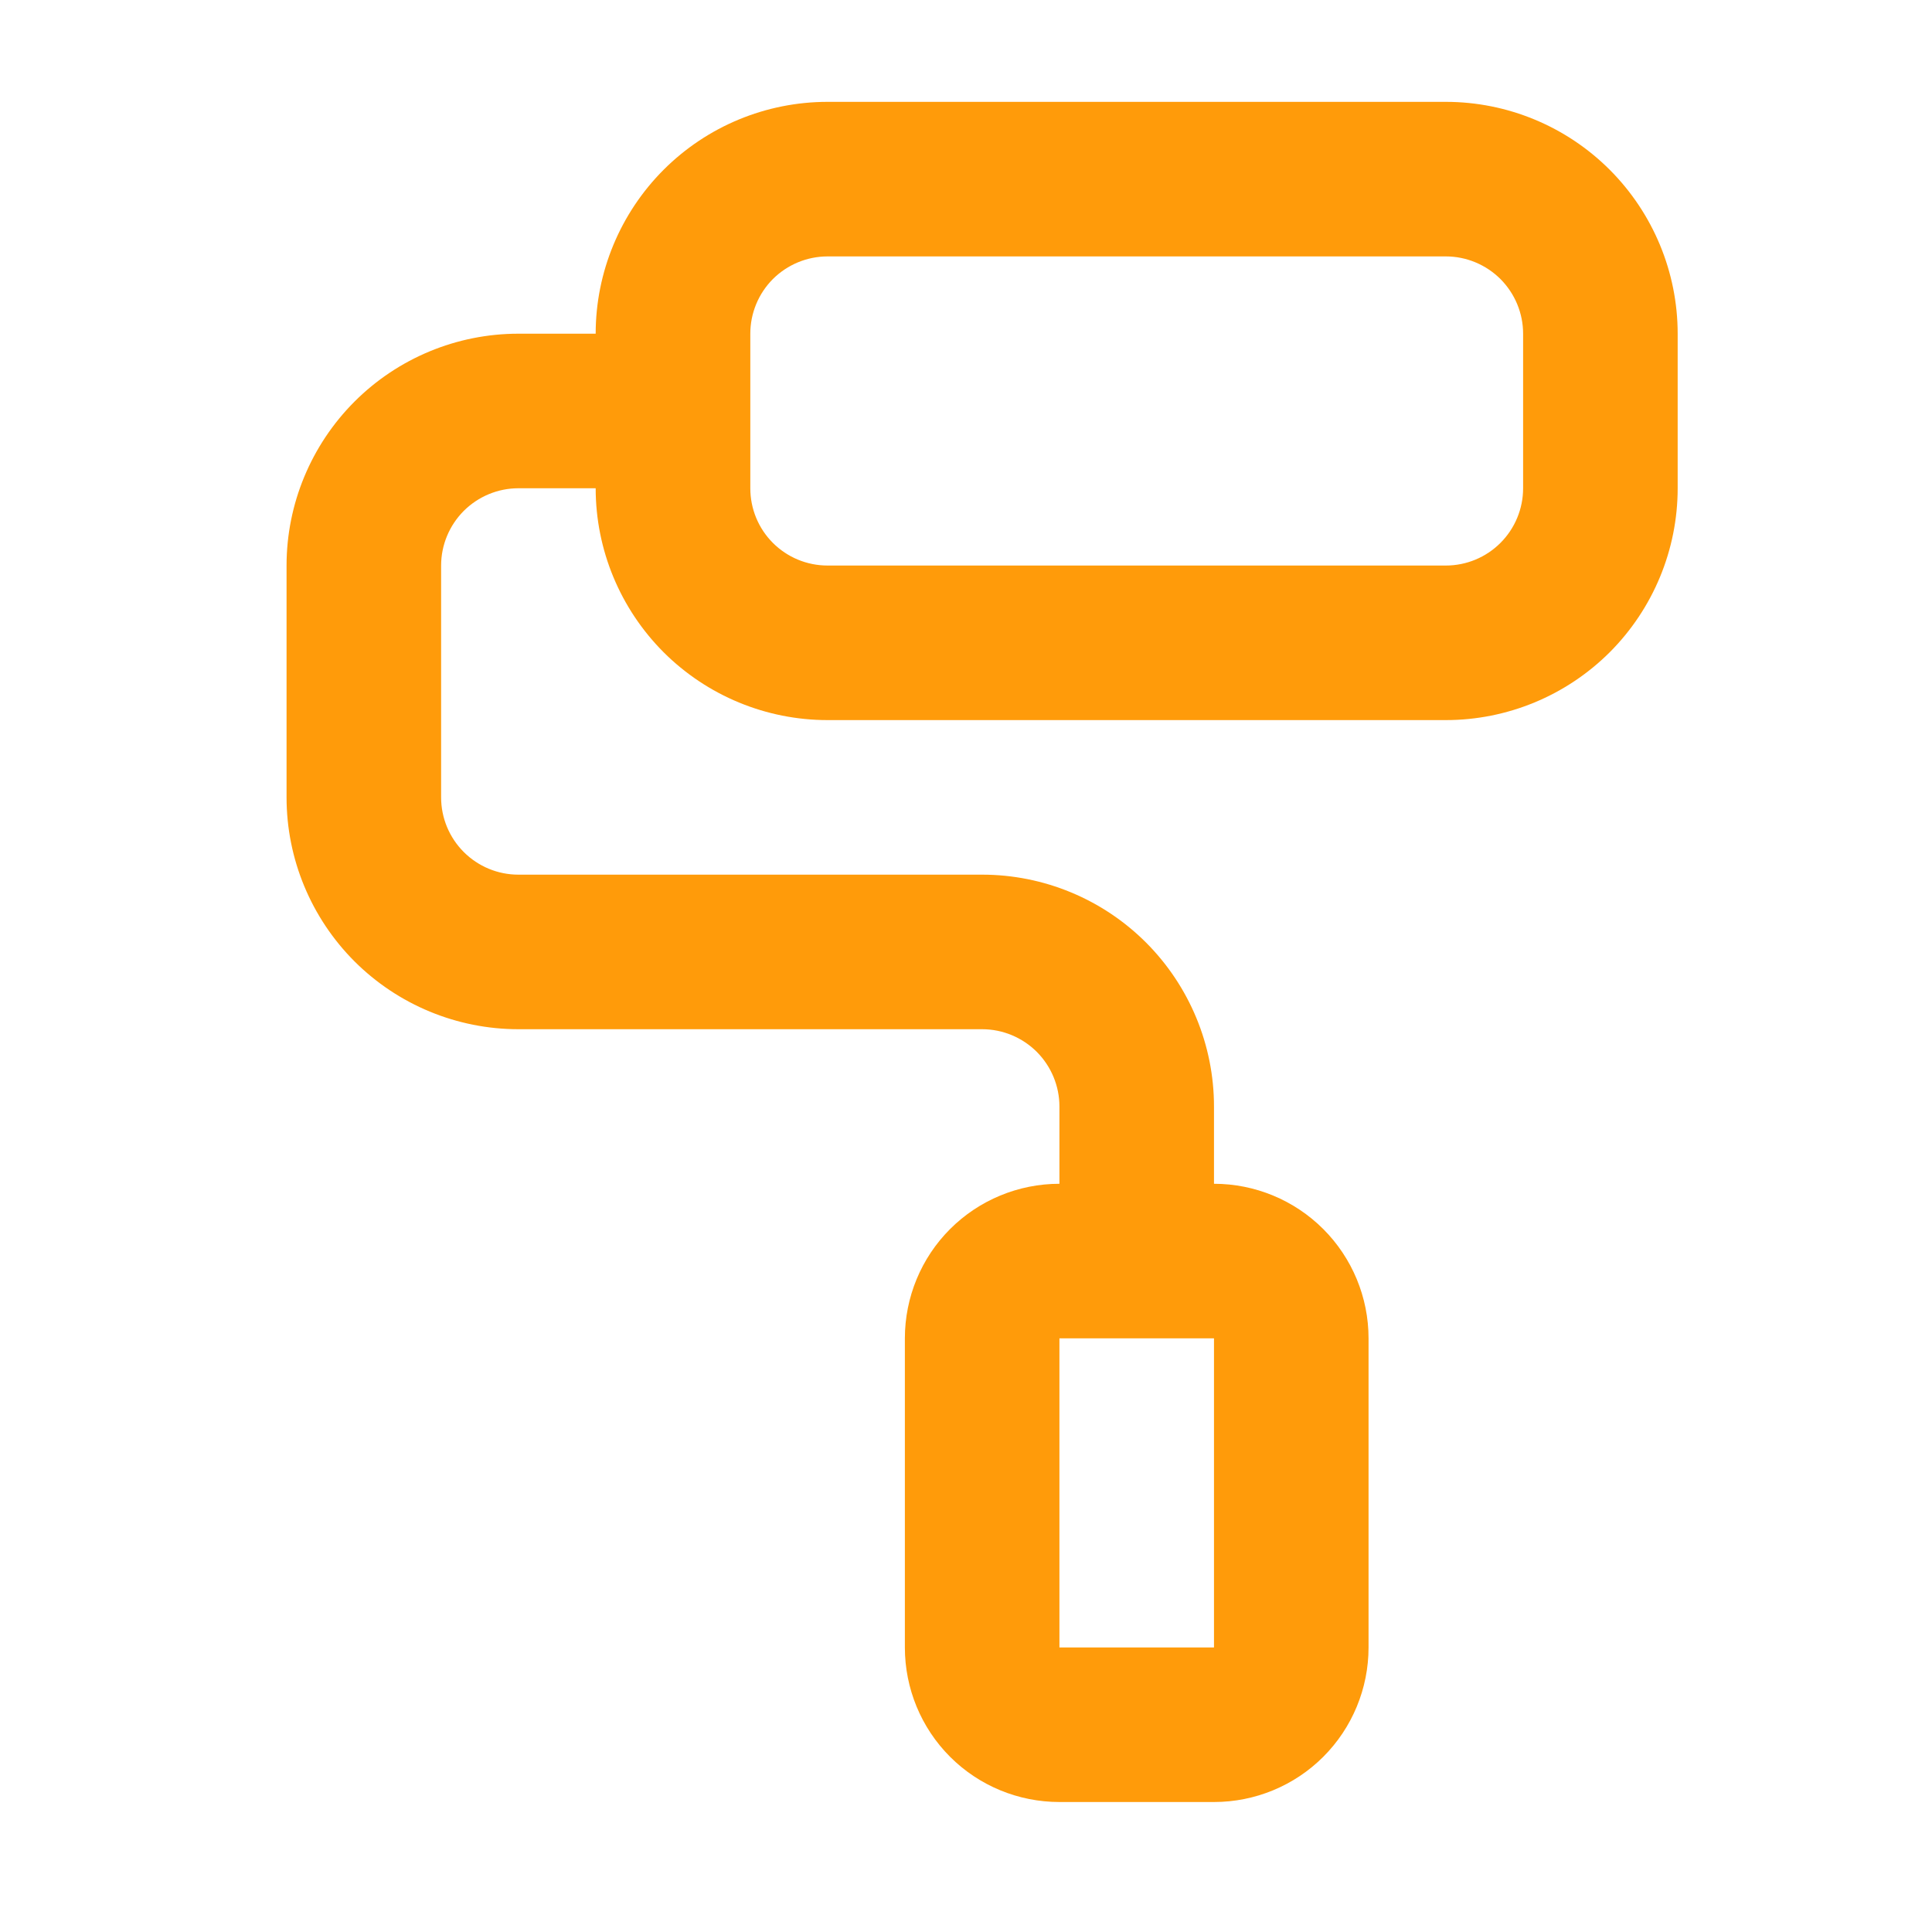 <svg width="25" height="25" viewBox="0 0 25 25" fill="none" xmlns="http://www.w3.org/2000/svg">
<path d="M18.709 1.318H10.709C9.913 1.318 9.15 1.634 8.587 2.197C8.025 2.76 7.708 3.523 7.708 4.318H6.708C5.913 4.318 5.15 4.634 4.587 5.197C4.025 5.76 3.708 6.523 3.708 7.318V10.318C3.708 11.114 4.025 11.877 4.587 12.44C5.15 13.002 5.913 13.318 6.708 13.318H12.709C12.974 13.318 13.228 13.424 13.416 13.611C13.603 13.799 13.709 14.053 13.709 14.318V15.318C13.178 15.318 12.669 15.529 12.294 15.904C11.919 16.279 11.709 16.788 11.709 17.318V21.318C11.709 21.849 11.919 22.358 12.294 22.733C12.669 23.108 13.178 23.318 13.709 23.318H15.709C16.239 23.318 16.748 23.108 17.123 22.733C17.498 22.358 17.709 21.849 17.709 21.318V17.318C17.709 16.788 17.498 16.279 17.123 15.904C16.748 15.529 16.239 15.318 15.709 15.318V14.318C15.709 13.523 15.392 12.76 14.83 12.197C14.267 11.634 13.504 11.318 12.709 11.318H6.708C6.443 11.318 6.189 11.213 6.001 11.025C5.814 10.838 5.708 10.584 5.708 10.318V7.318C5.708 7.053 5.814 6.799 6.001 6.611C6.189 6.424 6.443 6.318 6.708 6.318H7.708C7.708 7.114 8.025 7.877 8.587 8.44C9.15 9.002 9.913 9.318 10.709 9.318H18.709C19.504 9.318 20.267 9.002 20.83 8.44C21.392 7.877 21.709 7.114 21.709 6.318V4.318C21.709 3.523 21.392 2.76 20.83 2.197C20.267 1.634 19.504 1.318 18.709 1.318ZM15.709 17.318V21.318H13.709V17.318H15.709ZM19.709 6.318C19.709 6.584 19.603 6.838 19.416 7.025C19.228 7.213 18.974 7.318 18.709 7.318H10.709C10.443 7.318 10.189 7.213 10.001 7.025C9.814 6.838 9.709 6.584 9.709 6.318V4.318C9.709 4.053 9.814 3.799 10.001 3.611C10.189 3.424 10.443 3.318 10.709 3.318H18.709C18.974 3.318 19.228 3.424 19.416 3.611C19.603 3.799 19.709 4.053 19.709 4.318V6.318Z" fill="#FF9B0A"/>
</svg>
